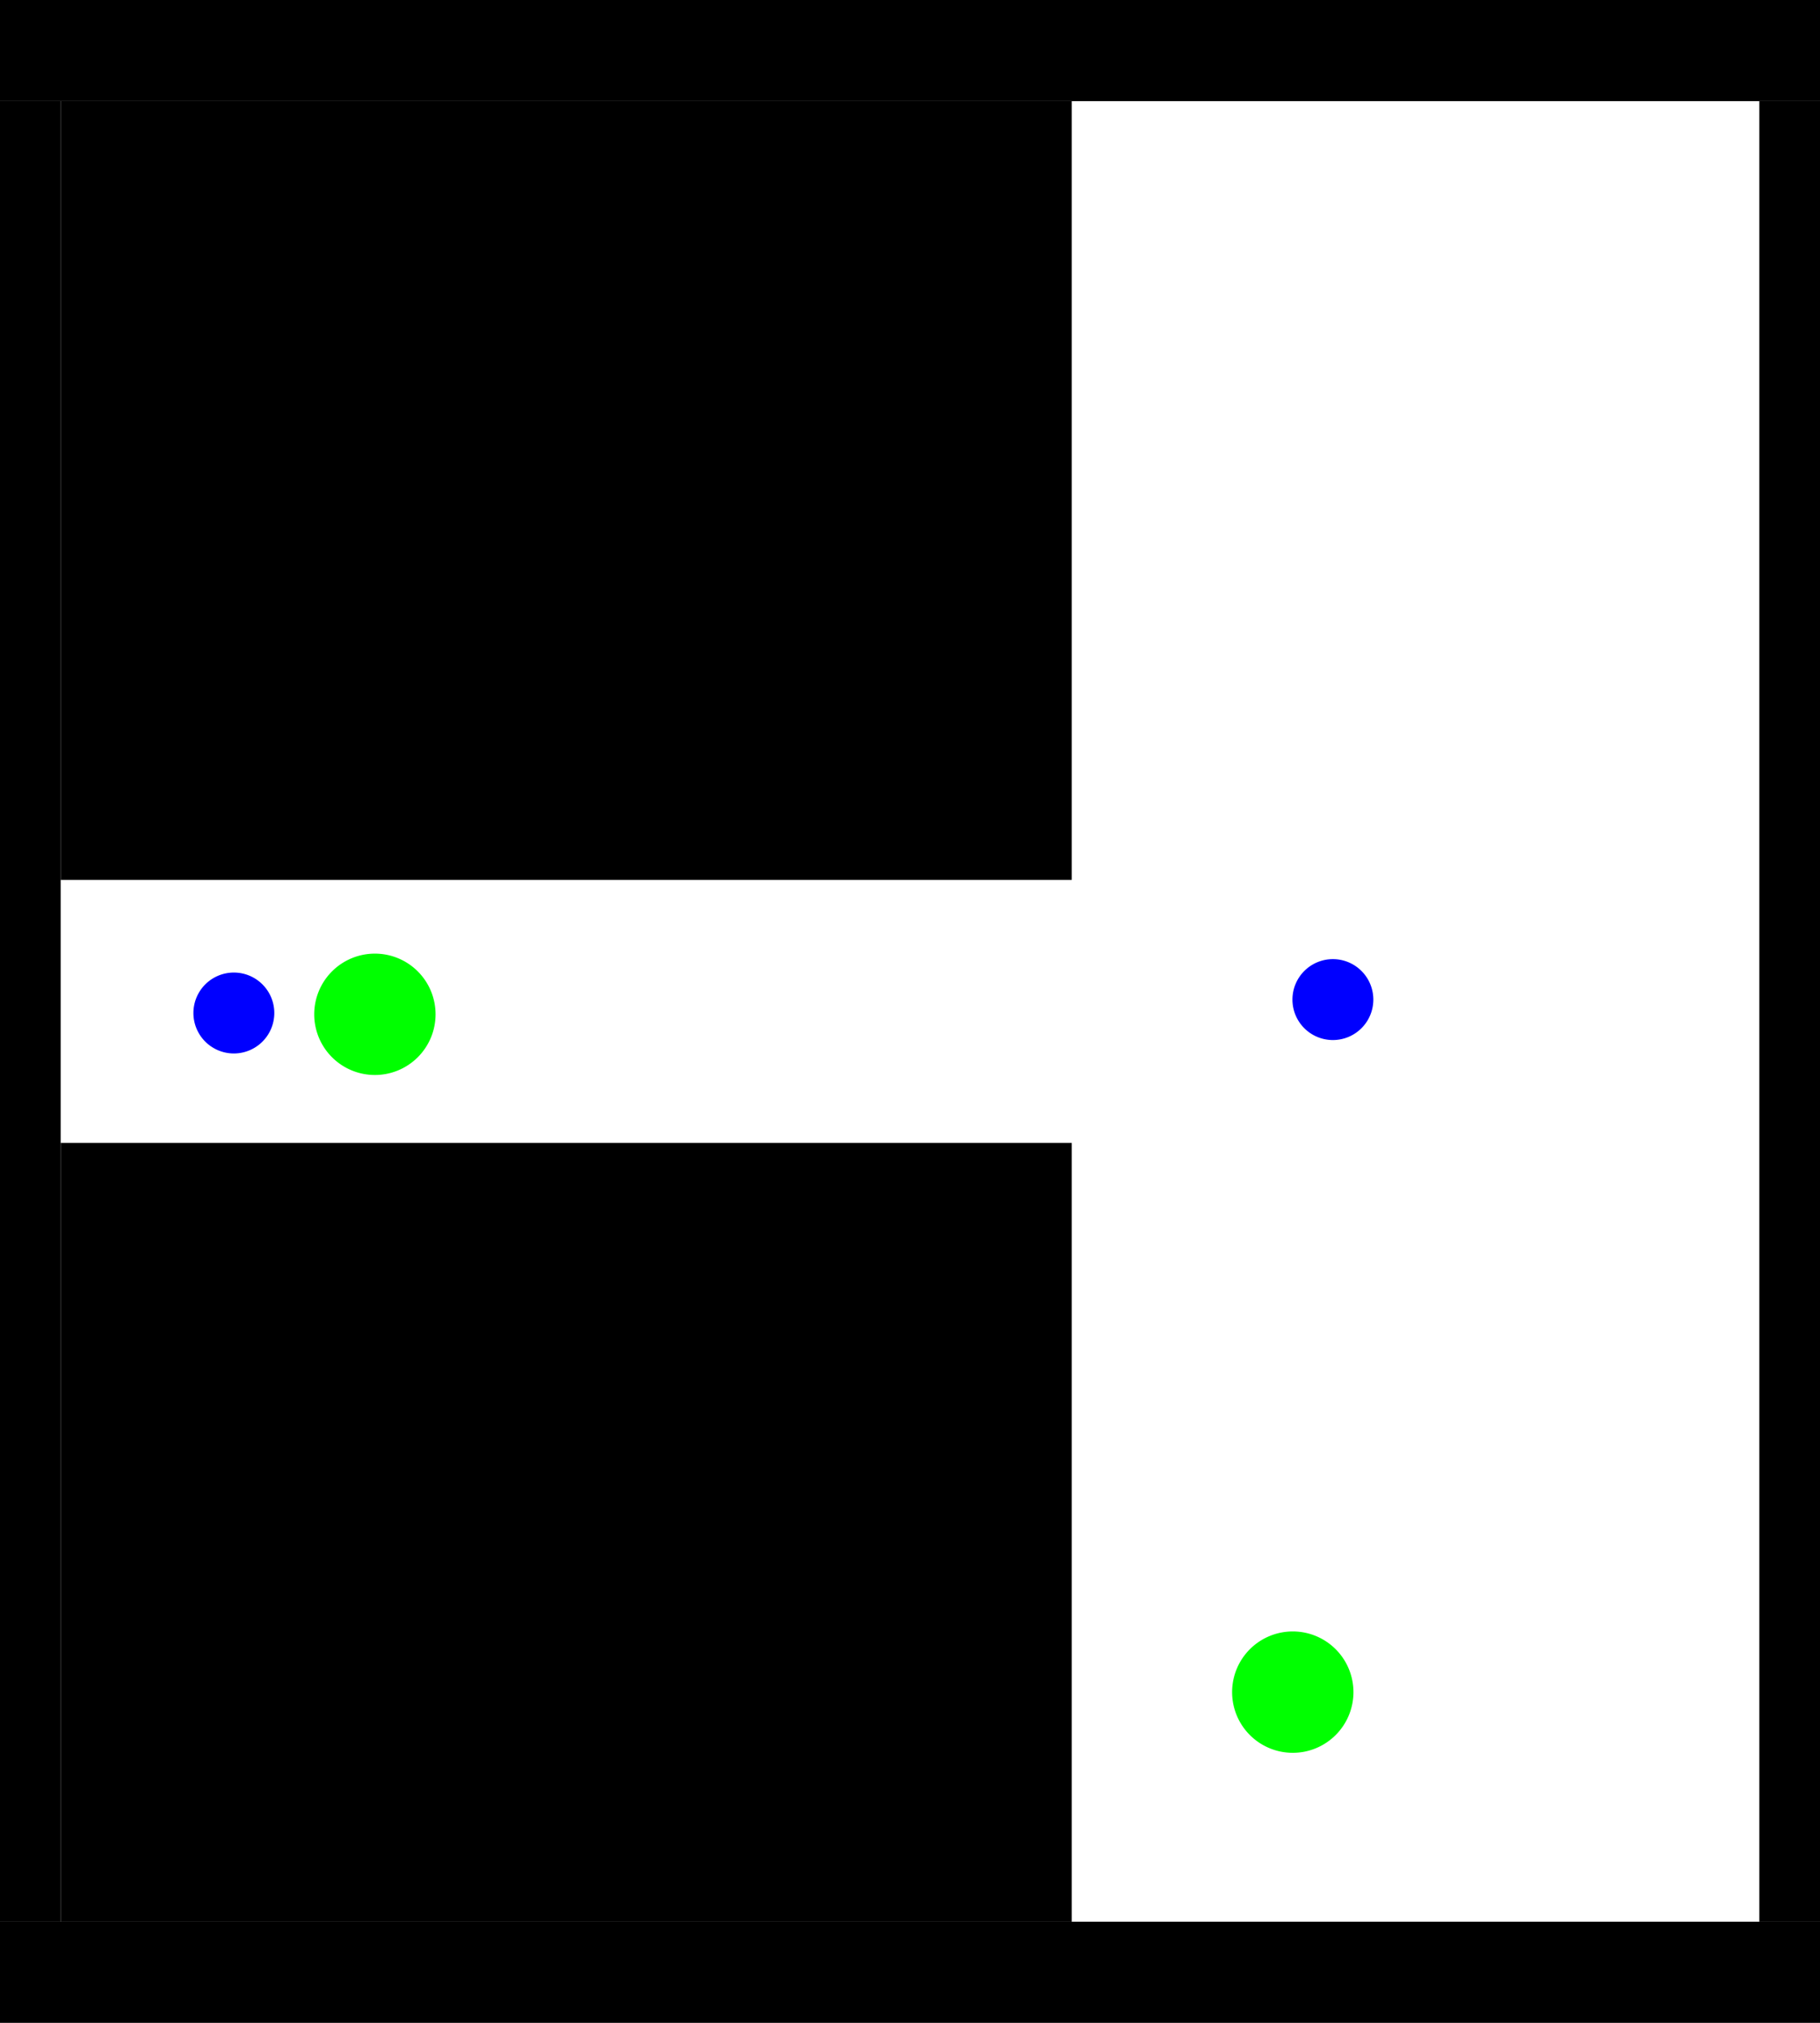 <?xml version="1.0" encoding="UTF-8" standalone="no"?>
<svg
   version="1.1"
   viewBox="0 0 900 1000"
   stroke-miterlimit="10"
   id="svg2"
   inkscape:version="1.1.2 (0a00cf5339, 2022-02-04)"
   sodipodi:docname="evasion_demo.svg"
   width="900cm"
   height="1000cm"
   style="fill:none;stroke:none;stroke-linecap:square;stroke-miterlimit:10"
   xmlns:inkscape="http://www.inkscape.org/namespaces/inkscape"
   xmlns:sodipodi="http://sodipodi.sourceforge.net/DTD/sodipodi-0.dtd"
   xmlns="http://www.w3.org/2000/svg"
   xmlns:svg="http://www.w3.org/2000/svg"
   xmlns:rdf="http://www.w3.org/1999/02/22-rdf-syntax-ns#"
   xmlns:cc="http://creativecommons.org/ns#"
   xmlns:dc="http://purl.org/dc/elements/1.1/">
  <namo_config
     cell_size_cm="5.0"
     collision_margin_cm="10.0">
    <agent
       agent_id="robot_0">
      <goal
         goal_id="goal_0" />
      <behavior
         type="stilman_2005_behavior">
        <parameters
           use_social_cost="true"
           robot_rotation_unit_angle="30.0"
           push_only="false"
           drive_type="differential" />
      </behavior>
    </agent>
    <agent
       agent_id="robot_1">
      <goal
         goal_id="goal_1" />
      <behavior
         type="stilman_2005_behavior">
        <parameters
           use_social_cost="true"
           robot_rotation_unit_angle="30.0"
           push_only="false"
           drive_type="differential" />
      </behavior>
    </agent>
  </namo_config>
  <defs
     id="defs39" />
  <sodipodi:namedview
     pagecolor="#ffffff"
     bordercolor="#666666"
     borderopacity="1"
     objecttolerance="10.1"
     gridtolerance="10"
     guidetolerance="10"
     inkscape:pageopacity="0"
     inkscape:pageshadow="2"
     inkscape:window-width="2490"
     inkscape:window-height="1376"
     id="namedview37"
     showgrid="false"
     inkscape:zoom="0.02"
     inkscape:cx="25975"
     inkscape:cy="19225"
     inkscape:current-layer="goals_layer"
     fit-margin-top="0"
     fit-margin-left="0"
     fit-margin-right="0"
     fit-margin-bottom="0"
     inkscape:pagecheckerboard="0"
     inkscape:window-x="70"
     inkscape:window-y="27"
     inkscape:window-maximized="1"
     inkscape:showpageshadow="false"
     showguides="false"
     inkscape:snap-path-clip="true"
     inkscape:lockguides="false"
     inkscape:document-units="cm"
     units="cm"
     scale-x="1"
     viewbox-width="1529.6"
     inkscape:deskcolor="#d1d1d1">
    <inkscape:grid
       type="xygrid"
       id="grid3436"
       originx="-220"
       originy="0"
       visible="true"
       enabled="true"
       snapvisiblegridlinesonly="true" />
    <sodipodi:guide
       position="-220,49823.361"
       orientation="0,150"
       id="guide3438"
       inkscape:locked="false" />
    <sodipodi:guide
       position="-70,49673.361"
       orientation="0,-150"
       id="guide3442"
       inkscape:locked="false" />
    <sodipodi:guide
       position="-220,49673.361"
       orientation="-150,0"
       id="guide3444"
       inkscape:locked="false" />
    <sodipodi:guide
       position="-220,49823.361"
       orientation="0,170"
       id="guide3708"
       inkscape:locked="false" />
    <sodipodi:guide
       position="-50,49823.361"
       orientation="150,0"
       id="guide3710"
       inkscape:locked="false" />
    <sodipodi:guide
       position="-50,49673.361"
       orientation="0,-170"
       id="guide3712"
       inkscape:locked="false" />
    <sodipodi:guide
       position="-220,49673.361"
       orientation="-150,0"
       id="guide3714"
       inkscape:locked="false" />
    <sodipodi:guide
       position="-220,49823.361"
       orientation="0,170"
       id="guide3741"
       inkscape:locked="false" />
    <sodipodi:guide
       position="-50,49823.361"
       orientation="150,0"
       id="guide3743"
       inkscape:locked="false" />
    <sodipodi:guide
       position="-50,49673.361"
       orientation="0,-170"
       id="guide3745"
       inkscape:locked="false" />
    <sodipodi:guide
       position="-220,49673.361"
       orientation="-150,0"
       id="guide3747"
       inkscape:locked="false" />
    <sodipodi:guide
       position="-220,49823.361"
       orientation="0,170"
       id="guide3749"
       inkscape:locked="false" />
    <sodipodi:guide
       position="-50,49823.361"
       orientation="150,0"
       id="guide3751"
       inkscape:locked="false" />
    <sodipodi:guide
       position="-50,49673.361"
       orientation="0,-170"
       id="guide3753"
       inkscape:locked="false" />
    <sodipodi:guide
       position="-220,49673.361"
       orientation="-150,0"
       id="guide3755"
       inkscape:locked="false" />
  </sodipodi:namedview>
  <g
     inkscape:groupmode="layer"
     id="map_layer"
     inkscape:label="map_layer" />
  <g
     inkscape:groupmode="layer"
     id="robots_layer"
     inkscape:label="robots_layer" />
  <g
     inkscape:groupmode="layer"
     id="goals_layer"
     inkscape:label="goals_layer">
    <path
       style="fill:#000000;fill-opacity:1;stroke:none;stroke-width:7.283px;stroke-linecap:butt;stroke-linejoin:miter;stroke-miterlimit:10;stroke-opacity:1"
       d="M 900,0 H 0 v 50 h 900 z"
       id="wall_1"
       inkscape:connector-curvature="0"
       sodipodi:nodetypes="ccccc"
       inkscape:label="#path3336-6-3"
       type="wall" />
    <path
       style="fill:#000000;fill-opacity:1;stroke:none;stroke-width:15.064px;stroke-linecap:butt;stroke-linejoin:miter;stroke-miterlimit:10;stroke-opacity:1"
       d="m 530,50 h -500 v 385 h 500 z"
       id="wall_2"
       type="wall"
       inkscape:connector-curvature="0"
       sodipodi:nodetypes="ccccc"
       inkscape:label="#path3336-6-3" />
    <path
       style="fill:#000000;fill-opacity:1;stroke:none;stroke-width:5.642px;stroke-linecap:butt;stroke-linejoin:miter;stroke-miterlimit:10;stroke-opacity:1"
       d="m 900,50 h -30 v 900 h 30 z"
       id="wall_2-3"
       type="wall"
       inkscape:connector-curvature="0"
       sodipodi:nodetypes="ccccc"
       inkscape:label="#path3336-6-3" />
    <path
       style="fill:#000000;fill-opacity:1;stroke:none;stroke-width:5.642px;stroke-linecap:butt;stroke-linejoin:miter;stroke-miterlimit:10;stroke-opacity:1"
       d="M 30,50 H 0 v 900 h 30 z"
       id="wall_2-3-6"
       type="wall"
       inkscape:connector-curvature="0"
       sodipodi:nodetypes="ccccc"
       inkscape:label="#path3336-6-3" />
    <path
       style="fill:#000000;fill-opacity:1;stroke:none;stroke-width:15.064px;stroke-linecap:butt;stroke-linejoin:miter;stroke-miterlimit:10;stroke-opacity:1"
       d="m 530,565 h -500 v 385 h 500 z"
       id="wall_3"
       type="wall"
       inkscape:connector-curvature="0"
       sodipodi:nodetypes="ccccc"
       inkscape:label="#path3336-6-3" />
    <path
       style="fill:#000000;fill-opacity:1;stroke:none;stroke-width:7.283px;stroke-linecap:butt;stroke-linejoin:miter;stroke-miterlimit:10;stroke-opacity:1"
       d="m 900,950 h -900 v 50 h 900 z"
       id="wall_4"
       inkscape:connector-curvature="0"
       sodipodi:nodetypes="ccccc"
       inkscape:label="#path3336-6-3"
       type="wall" />
    <path
       id="robot_0"
       style="fill:#0000ff;stroke:none;stroke-width:2;stroke-linecap:square;stroke-miterlimit:10"
       d="m 135.644,500.789 a 20,20 0 0 1 -20,20 20,20 0 0 1 -20,-20 20,20 0 0 1 20,-20 20,20 0 0 1 20,20 z"
       type="shape" />
    <path
       id="robot_1"
       style="fill:#0000ff;stroke:none;stroke-width:2;stroke-linecap:square;stroke-miterlimit:10"
       d="m 679.121,494.153 a 20,20 0 0 1 -20,20 20,20 0 0 1 -20,-20 20,20 0 0 1 20,-20 20,20 0 0 1 20,20 z"
       type="shape" />
    <path
       id="goal_0"
       style="fill:#00ff00;stroke:none;stroke-width:3;stroke-linecap:square;stroke-miterlimit:10"
       d="m 669.283,836.513 a 30,30 0 0 1 -30,30 30,30 0 0 1 -30,-30 30,30 0 0 1 30,-30 30,30 0 0 1 30,30 z" />
    <path
       id="goal_1"
       style="fill:#00ff00;stroke:none;stroke-width:3;stroke-linecap:square;stroke-miterlimit:10"
       d="m 215.386,501.429 a 30,30 0 0 1 -30,30 30,30 0 0 1 -30,-30 30,30 0 0 1 30,-30 30,30 0 0 1 30,30 z" />
  </g>
</svg>
